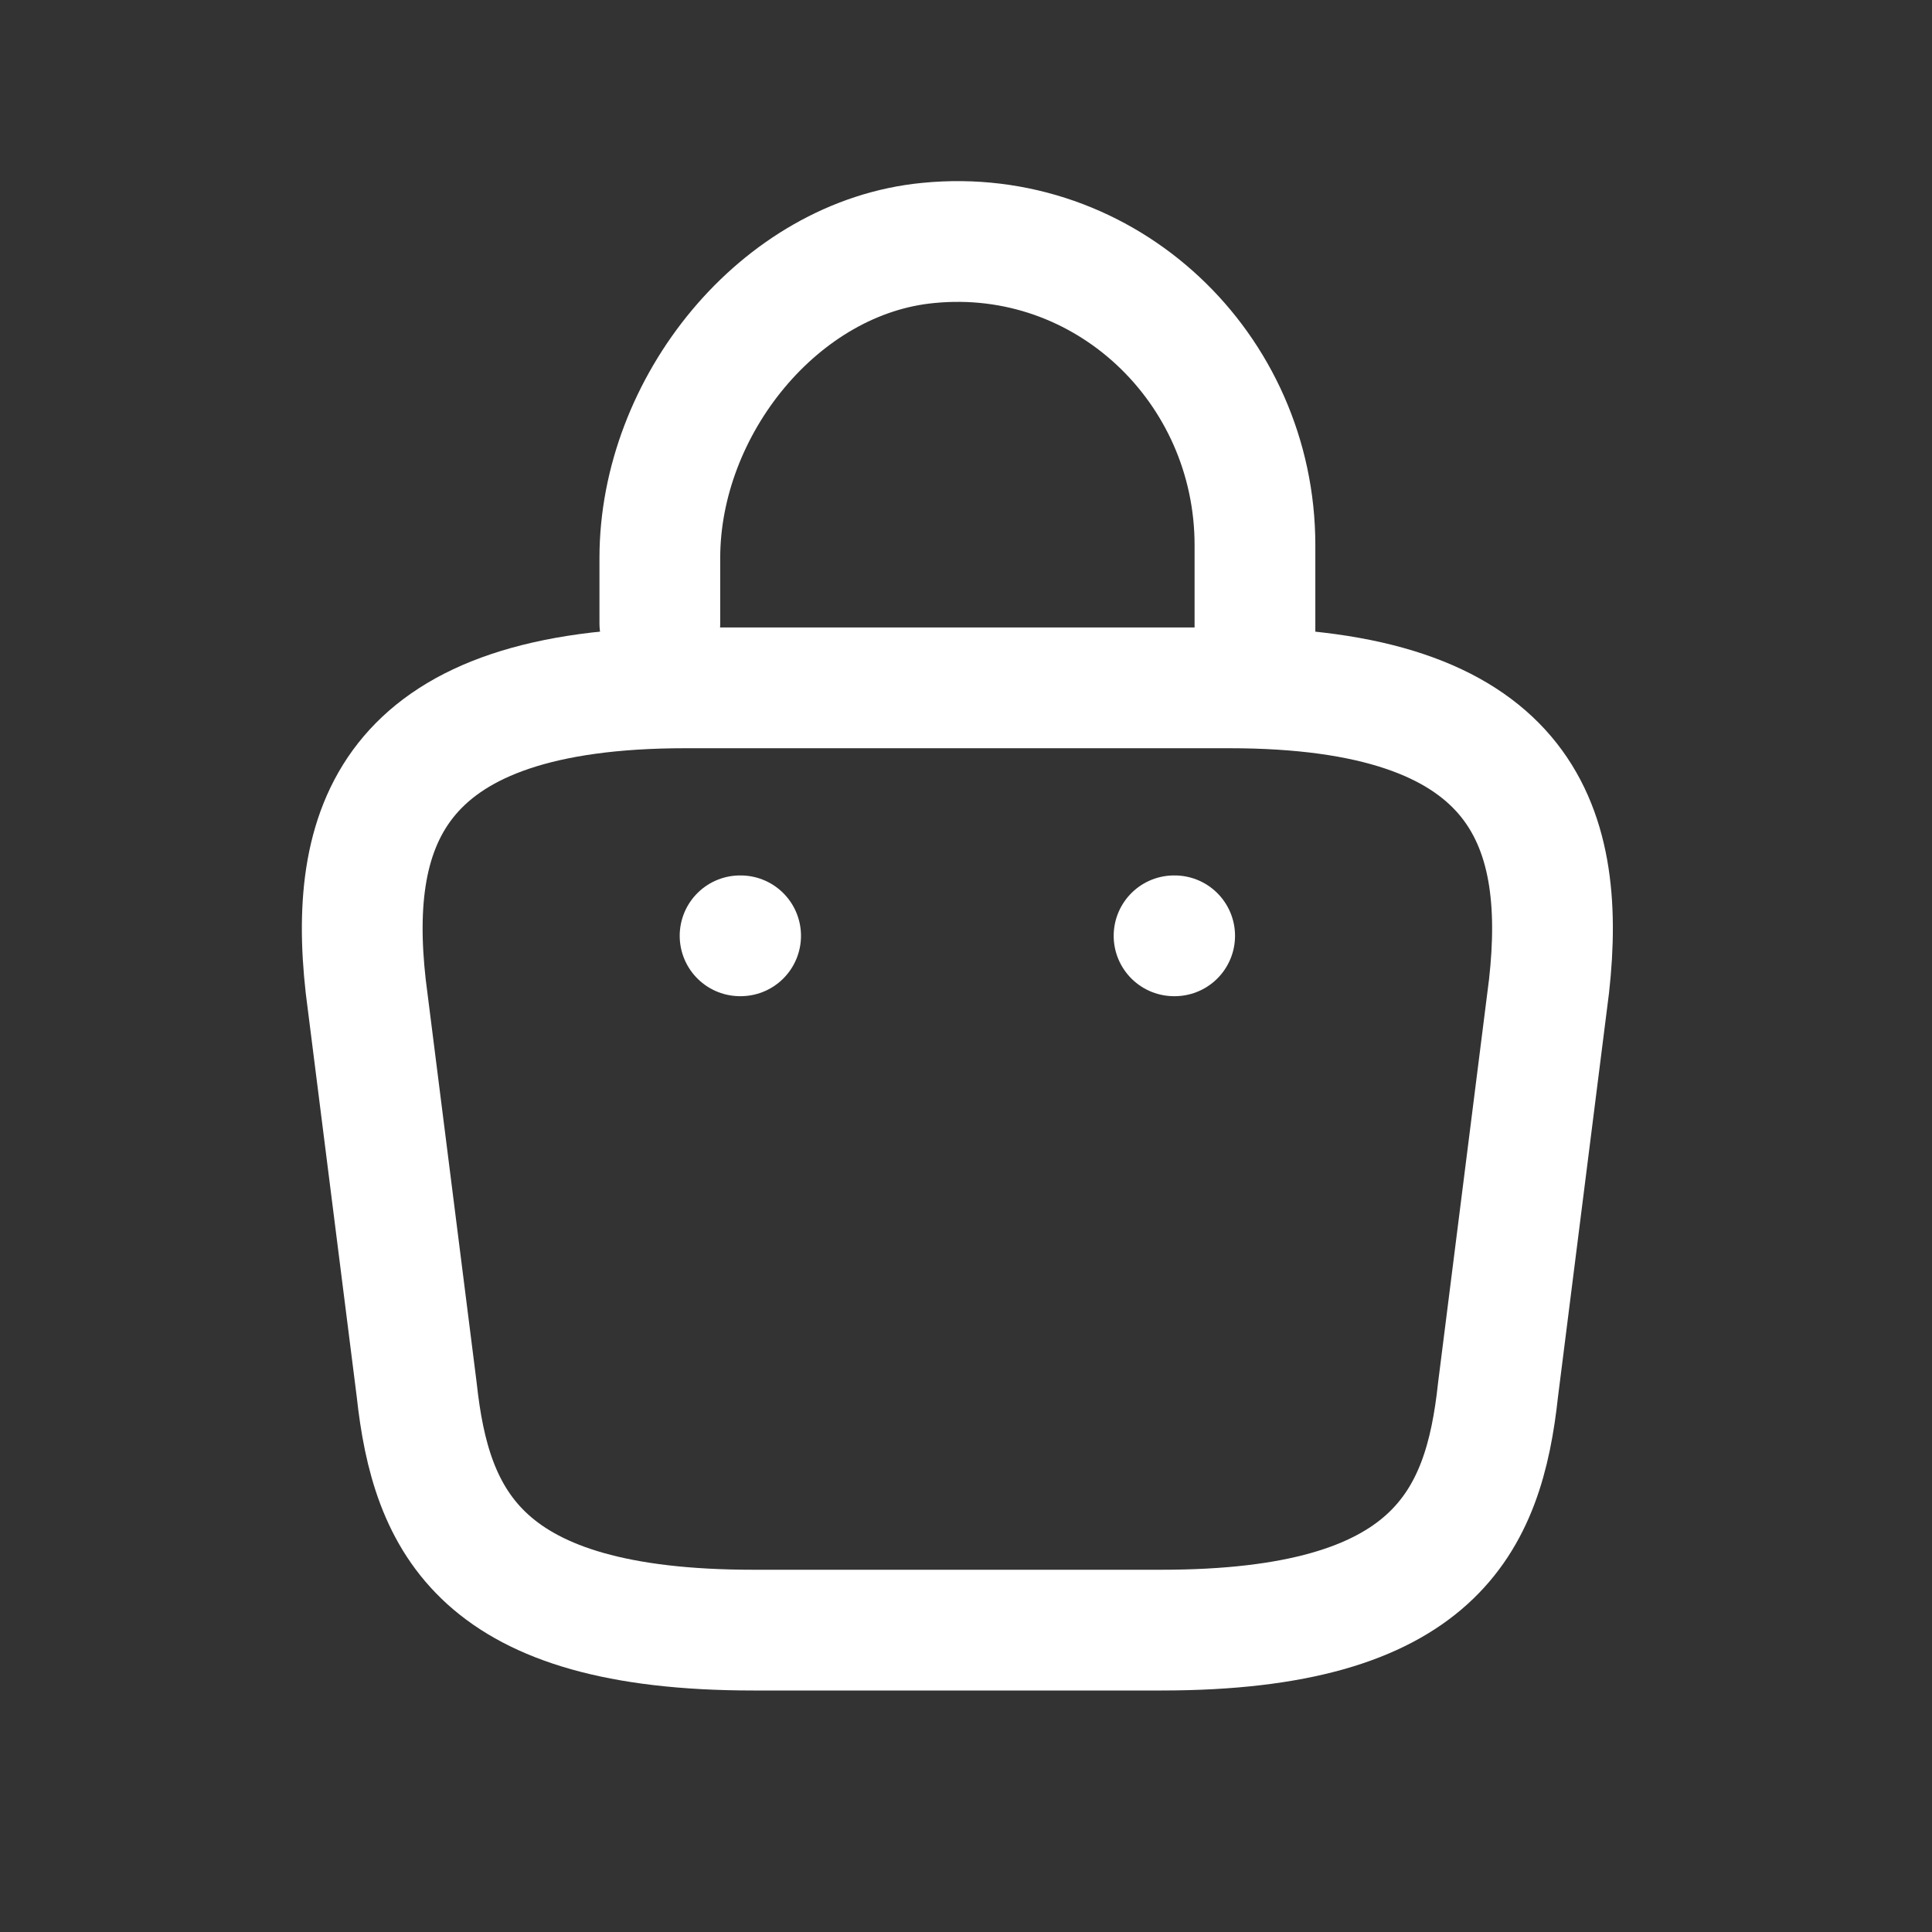 <svg width="32" height="32" viewBox="0 0 32 32" fill="none" xmlns="http://www.w3.org/2000/svg">
<rect x="0" y="0" width="32" height="32" fill="#333333" stroke="none"/>
<g id="vuesax/linear/bag-2">
<g id="bag-2">
<g id="Group 489">
<path id="Vector" d="M10.929 10.326V9.242C10.929 6.728 12.911 4.259 15.375 4.024C18.311 3.734 20.786 6.091 20.786 9.03V10.571" stroke="white" stroke-width="2" stroke-miterlimit="10" stroke-linecap="round" stroke-linejoin="round"/>
<path id="Vector_2" d="M12.478 27H19.236C23.765 27 24.576 25.205 24.812 23.02L25.657 16.331C25.961 13.611 25.173 11.393 20.363 11.393H11.351C6.542 11.393 5.753 13.611 6.057 16.331L6.902 23.02C7.139 25.205 7.95 27 12.478 27Z" stroke="white" stroke-width="2" stroke-miterlimit="10" stroke-linecap="round" stroke-linejoin="round"/>
<path id="Vector_3" d="M19.446 15.5H19.456" stroke="white" stroke-width="2" stroke-linecap="round" stroke-linejoin="round"/>
<path id="Vector_4" d="M12.258 15.5H12.267" stroke="white" stroke-width="2" stroke-linecap="round" stroke-linejoin="round"/>
</g>
</g>
</g>
</svg>
